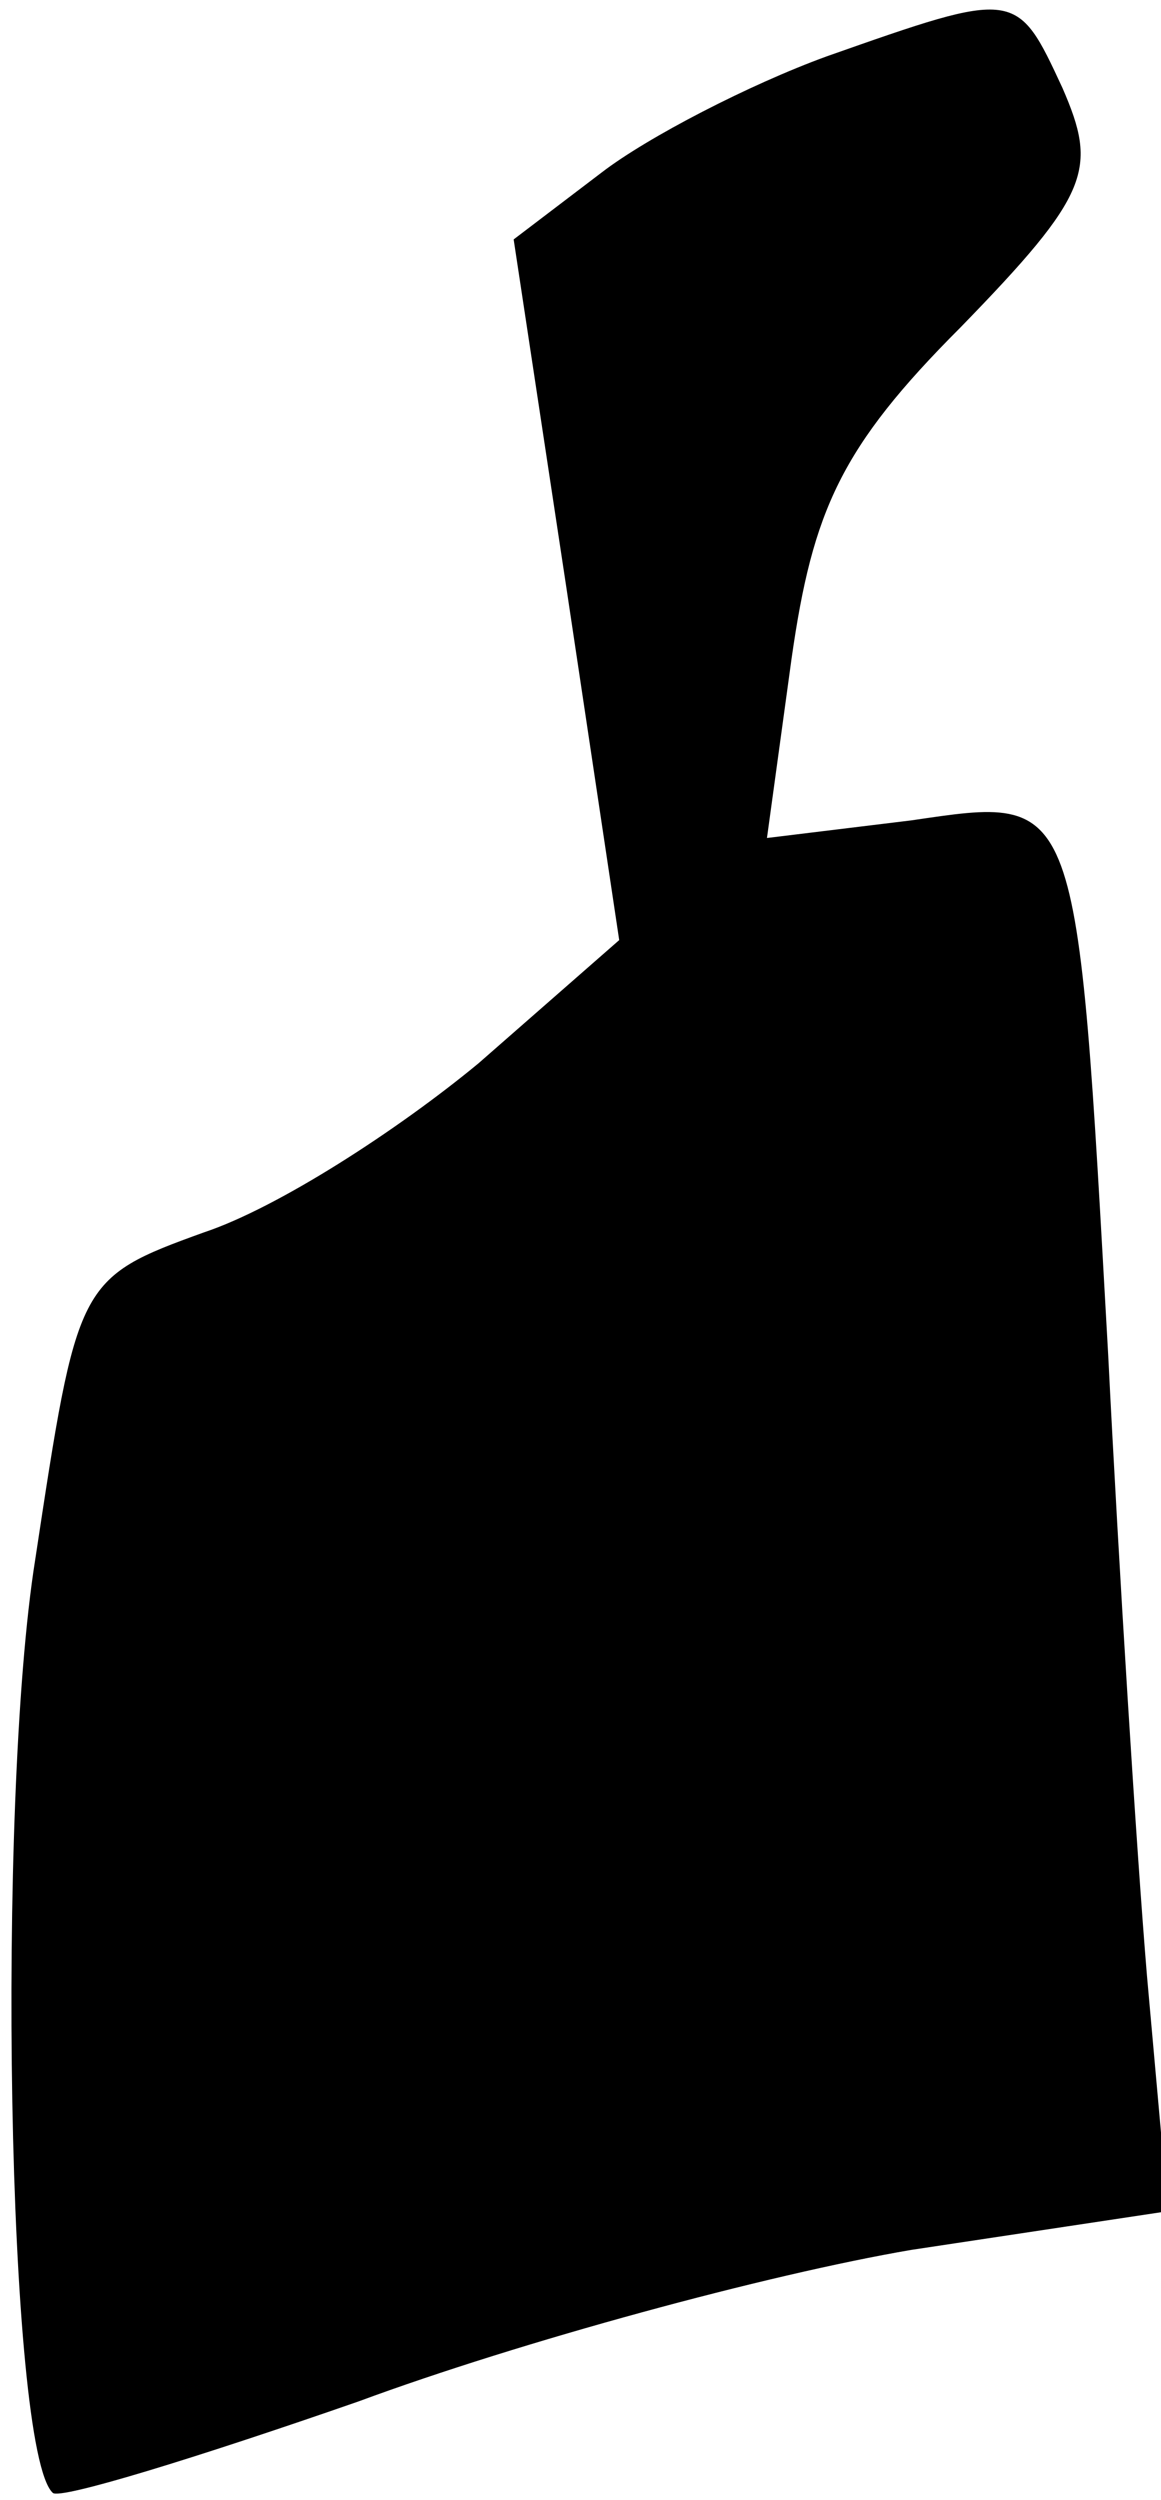 <?xml version="1.0" standalone="no"?>
<!DOCTYPE svg PUBLIC "-//W3C//DTD SVG 20010904//EN"
 "http://www.w3.org/TR/2001/REC-SVG-20010904/DTD/svg10.dtd">
<svg version="1.0" xmlns="http://www.w3.org/2000/svg"
 width="33pt" height="71pt" viewBox="0 0 33 71"
 preserveAspectRatio="xMidYMid meet">
<g transform="translate(0,71) scale(0.1,-0.1)"
fill="#000000" stroke="none">
<path fill="#000000" stroke="none" d="M235 694 c-22 -8 -51 -23 -64 -33 l-25
-19 15 -99 15 -100 -40 -35 c-23 -19 -57 -41 -78 -48 -36 -13 -36 -14 -48 -93
-11 -69 -8 -253 5 -265 2 -2 41 10 87 26 46 17 116 36 157 43 l73 11 -6 67
c-3 36 -8 116 -11 176 -9 161 -8 159 -56 152 l-41 -5 7 51 c6 42 14 60 48 94
37 38 39 45 29 68 -13 28 -13 28 -67 9z"/>
</g>
</svg>
